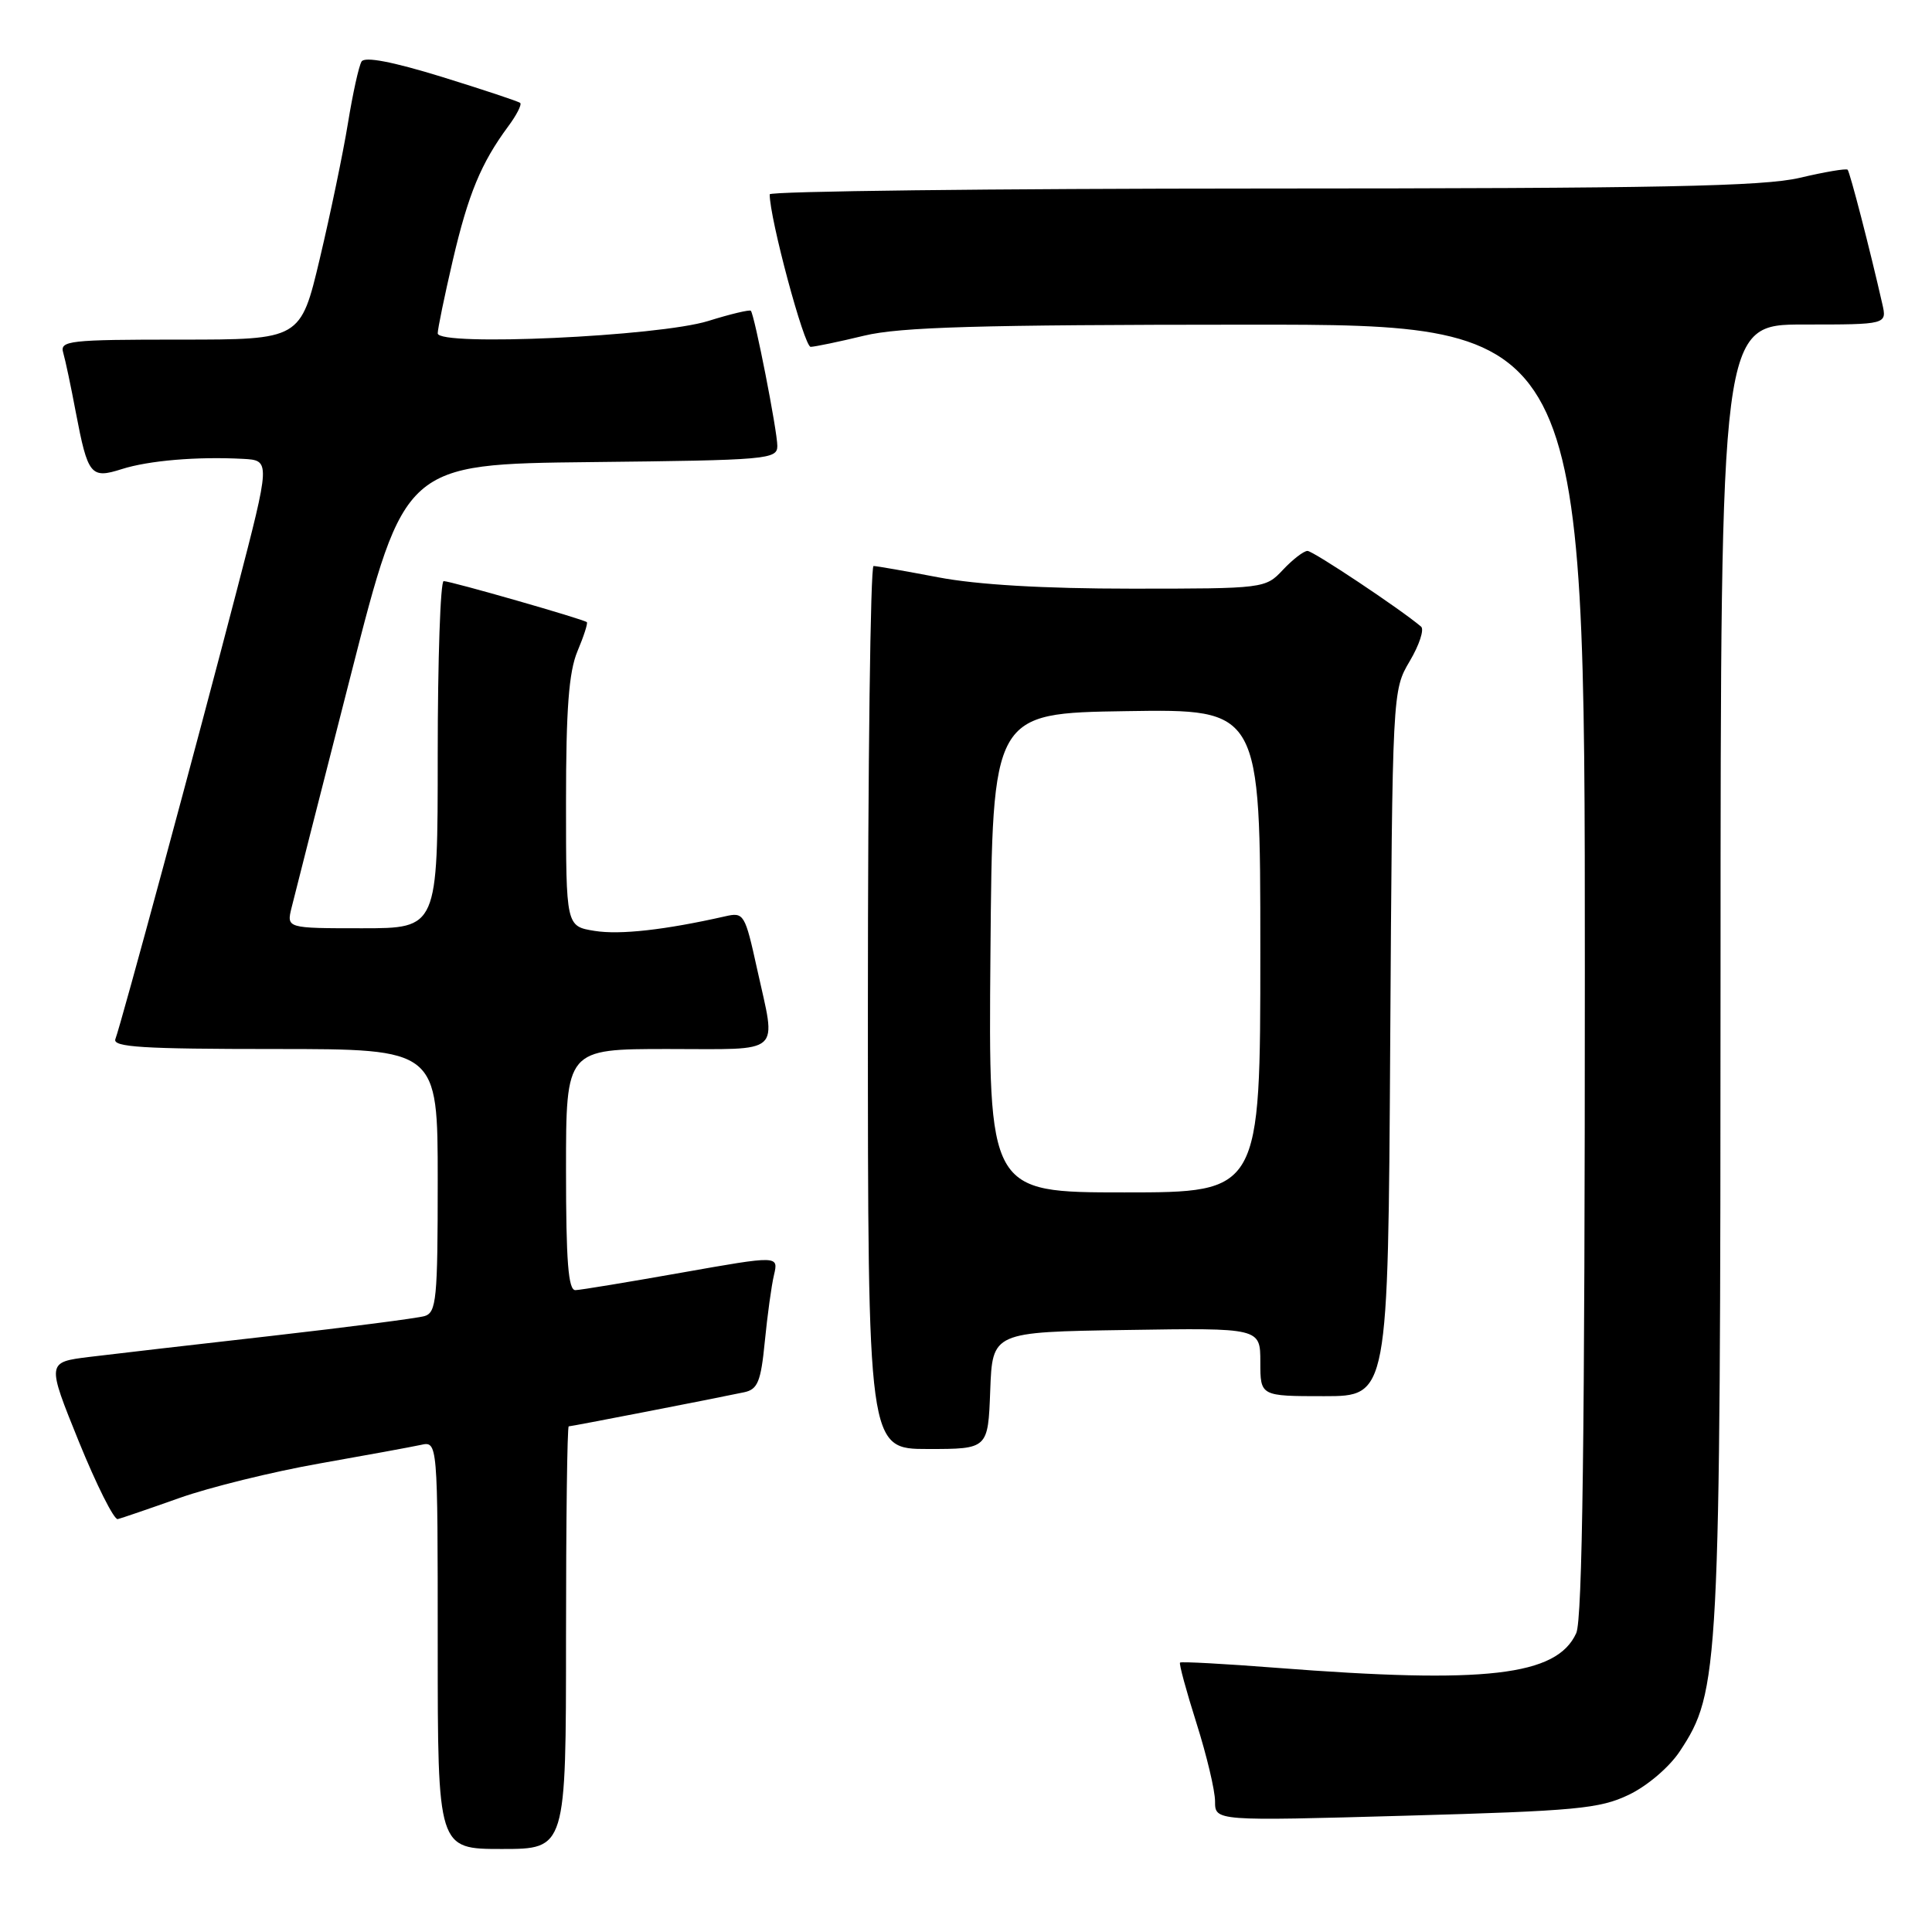 <?xml version="1.0" encoding="UTF-8" standalone="no"?>
<!DOCTYPE svg PUBLIC "-//W3C//DTD SVG 1.1//EN" "http://www.w3.org/Graphics/SVG/1.1/DTD/svg11.dtd" >
<svg xmlns="http://www.w3.org/2000/svg" xmlns:xlink="http://www.w3.org/1999/xlink" version="1.1" viewBox="0 0 256 256">
 <g >
 <path fill="currentColor"
d=" M 75.00 217.00 C 75.00 201.60 75.16 189.00 75.36 189.00 C 75.72 189.00 94.55 185.34 98.61 184.48 C 100.40 184.10 100.82 183.08 101.34 177.77 C 101.68 174.32 102.22 170.34 102.56 168.93 C 103.16 166.36 103.16 166.36 90.33 168.63 C 83.27 169.88 76.94 170.93 76.25 170.95 C 75.30 170.99 75.00 167.16 75.00 155.00 C 75.00 139.00 75.00 139.00 88.50 139.00 C 103.94 139.00 102.86 139.96 100.33 128.44 C 98.71 121.07 98.57 120.85 96.08 121.42 C 88.12 123.22 82.17 123.89 78.80 123.35 C 75.00 122.74 75.00 122.74 75.00 106.34 C 75.00 93.96 75.37 89.05 76.51 86.31 C 77.35 84.32 77.91 82.58 77.76 82.44 C 77.37 82.06 59.72 77.00 58.79 77.00 C 58.36 77.00 58.00 87.35 58.00 100.00 C 58.00 123.00 58.00 123.00 47.98 123.00 C 37.96 123.00 37.96 123.00 38.64 120.25 C 39.01 118.74 42.53 104.90 46.47 89.50 C 53.62 61.50 53.62 61.50 78.31 61.23 C 101.69 60.98 103.00 60.87 103.00 59.09 C 103.00 57.11 99.98 41.72 99.49 41.18 C 99.33 41.01 96.79 41.61 93.85 42.53 C 87.28 44.58 58.00 45.92 58.00 44.17 C 58.00 43.57 58.90 39.21 60.00 34.48 C 62.05 25.71 63.74 21.62 67.33 16.76 C 68.45 15.26 69.16 13.85 68.93 13.64 C 68.69 13.43 64.01 11.88 58.53 10.18 C 52.00 8.17 48.33 7.47 47.91 8.15 C 47.55 8.73 46.74 12.41 46.10 16.35 C 45.46 20.28 43.78 28.34 42.38 34.25 C 39.83 45.00 39.83 45.00 23.85 45.00 C 9.10 45.00 7.90 45.14 8.38 46.75 C 8.66 47.71 9.41 51.25 10.04 54.61 C 11.64 62.99 12.02 63.47 16.13 62.16 C 19.71 61.02 26.11 60.48 32.18 60.80 C 35.85 61.00 35.85 61.00 31.37 78.25 C 26.18 98.23 16.04 135.74 15.29 137.68 C 14.88 138.75 18.89 139.00 36.39 139.00 C 58.00 139.00 58.00 139.00 58.00 156.43 C 58.00 172.17 57.83 173.92 56.25 174.39 C 55.29 174.67 46.17 175.85 36.00 177.01 C 25.82 178.16 14.95 179.42 11.84 179.80 C 6.19 180.50 6.19 180.50 10.44 191.00 C 12.79 196.78 15.11 201.40 15.60 201.29 C 16.10 201.17 19.78 199.91 23.78 198.49 C 27.78 197.07 36.11 195.02 42.28 193.93 C 48.45 192.84 54.51 191.73 55.75 191.46 C 58.00 190.96 58.00 190.96 58.00 217.98 C 58.00 245.00 58.00 245.00 66.50 245.00 C 75.00 245.00 75.00 245.00 75.00 217.00 Z  M 215.82 237.82 C 218.27 236.65 221.19 234.16 222.58 232.06 C 227.83 224.12 227.96 221.62 227.98 128.75 C 228.00 43.00 228.00 43.00 239.02 43.00 C 250.04 43.00 250.04 43.00 249.41 40.25 C 247.78 33.06 245.12 22.79 244.82 22.49 C 244.64 22.30 241.79 22.78 238.49 23.56 C 233.66 24.70 219.84 24.97 167.25 24.98 C 131.36 24.99 102.00 25.34 101.99 25.75 C 101.97 28.89 106.56 45.99 107.42 45.96 C 108.01 45.94 111.20 45.28 114.50 44.48 C 119.27 43.33 129.65 43.03 165.25 43.02 C 210.00 43.00 210.00 43.00 210.00 128.45 C 210.00 190.22 209.68 214.60 208.86 216.40 C 206.28 222.07 196.88 223.15 169.07 220.99 C 162.24 220.46 156.52 220.15 156.36 220.30 C 156.21 220.46 157.19 224.07 158.54 228.33 C 159.89 232.59 161.00 237.25 161.00 238.69 C 161.00 241.30 161.00 241.30 186.25 240.59 C 208.83 239.96 211.96 239.67 215.82 237.82 Z  M 131.21 184.25 C 131.50 176.50 131.50 176.50 149.25 176.23 C 167.00 175.95 167.00 175.95 167.00 180.48 C 167.00 185.00 167.00 185.00 175.46 185.00 C 183.93 185.00 183.93 185.00 184.21 138.25 C 184.50 91.50 184.50 91.50 186.80 87.60 C 188.07 85.46 188.74 83.40 188.30 83.03 C 185.57 80.71 173.99 73.00 173.25 73.00 C 172.75 73.00 171.29 74.13 170.00 75.50 C 167.67 77.98 167.54 78.00 149.91 78.00 C 138.30 78.00 129.47 77.48 124.34 76.50 C 120.03 75.68 116.16 75.00 115.75 75.00 C 115.34 75.00 115.00 101.33 115.00 133.50 C 115.00 192.00 115.00 192.00 122.96 192.00 C 130.92 192.00 130.92 192.00 131.21 184.25 Z  M 131.24 126.25 C 131.50 94.50 131.50 94.50 149.25 94.23 C 167.00 93.95 167.00 93.95 167.00 125.98 C 167.00 158.00 167.00 158.00 148.99 158.00 C 130.97 158.00 130.97 158.00 131.24 126.25 Z "/>
</g>
</svg>